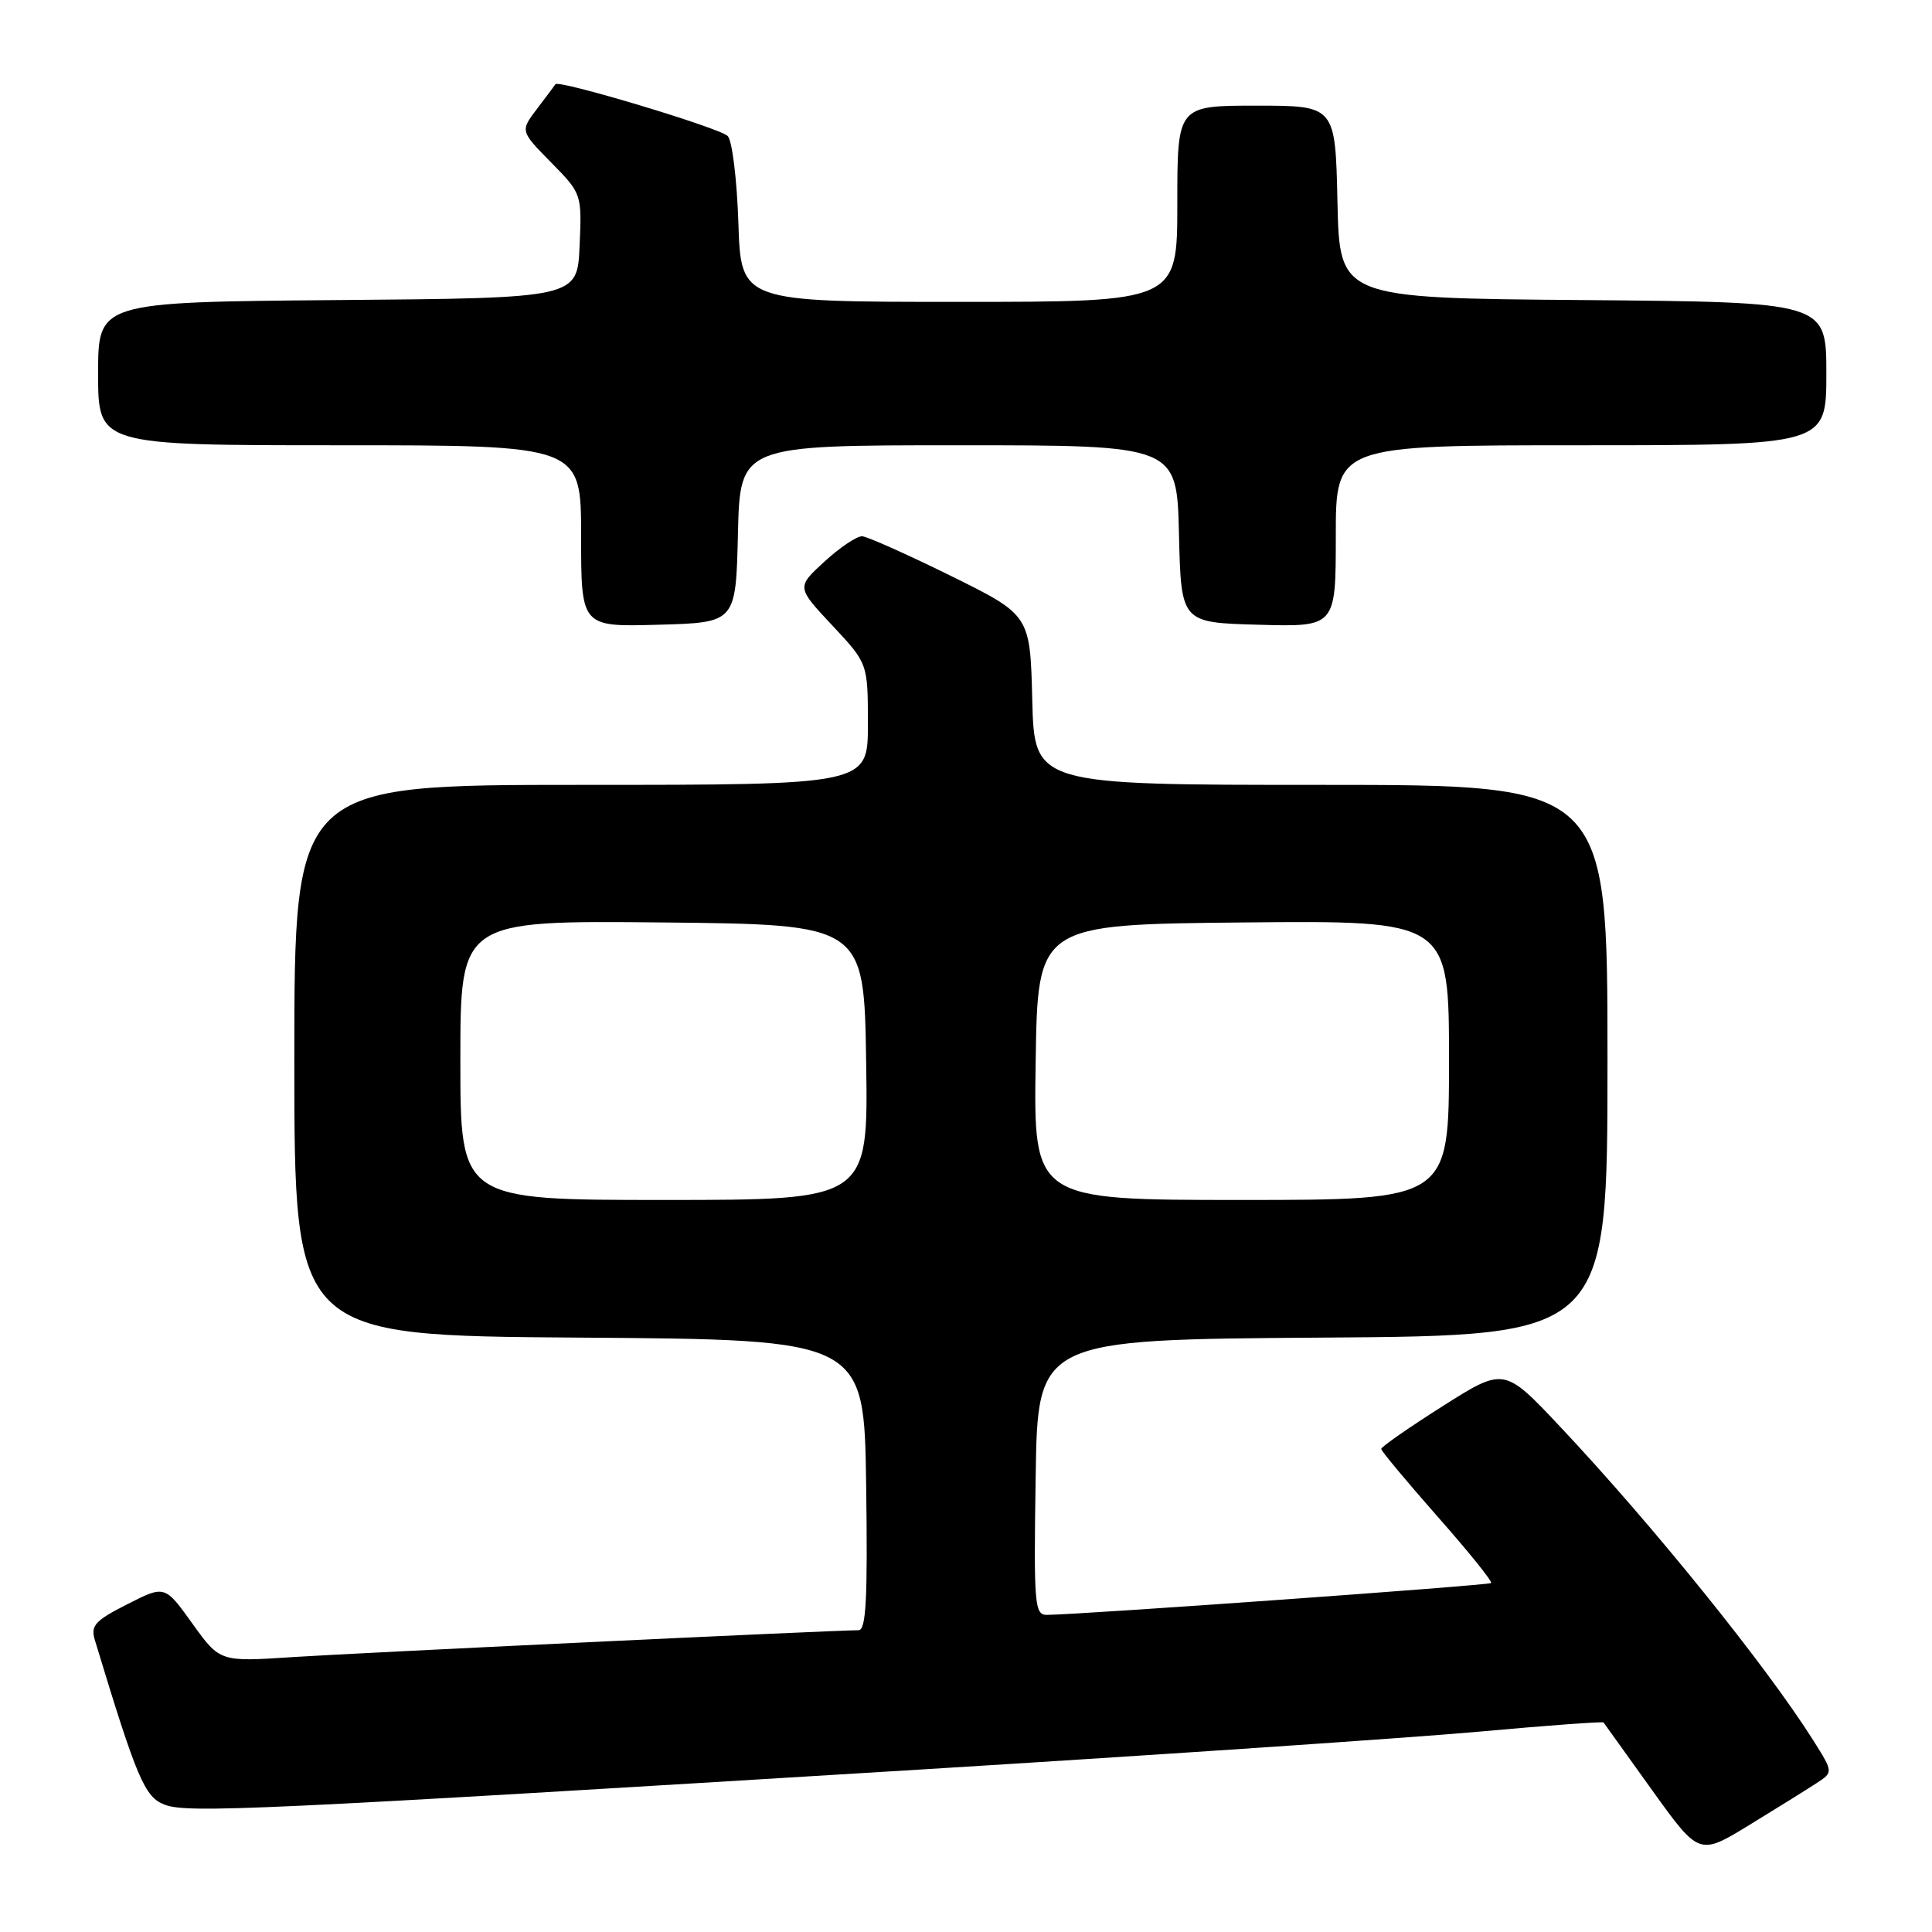 <?xml version="1.0" encoding="UTF-8" standalone="no"?>
<!DOCTYPE svg PUBLIC "-//W3C//DTD SVG 1.1//EN" "http://www.w3.org/Graphics/SVG/1.1/DTD/svg11.dtd" >
<svg xmlns="http://www.w3.org/2000/svg" xmlns:xlink="http://www.w3.org/1999/xlink" version="1.1" viewBox="0 0 256 256">
 <g >
 <path fill="currentColor"
d=" M 240.71 236.27 C 242.92 234.83 242.92 234.83 240.30 230.66 C 234.11 220.82 219.06 202.15 206.75 189.07 C 199.31 181.16 199.31 181.16 191.15 186.33 C 186.67 189.17 183.01 191.72 183.02 191.99 C 183.02 192.27 186.39 196.30 190.48 200.95 C 194.58 205.59 197.78 209.56 197.58 209.76 C 197.27 210.07 143.70 213.91 138.73 213.98 C 137.08 214.00 136.97 212.66 137.23 195.75 C 137.50 177.50 137.50 177.50 175.25 177.24 C 213.00 176.98 213.00 176.98 213.00 140.49 C 213.00 104.00 213.00 104.00 175.03 104.00 C 137.07 104.00 137.07 104.00 136.78 92.75 C 136.50 81.50 136.50 81.50 126.00 76.31 C 120.22 73.46 114.93 71.10 114.24 71.06 C 113.54 71.03 111.30 72.53 109.26 74.40 C 105.54 77.81 105.54 77.81 110.27 82.86 C 115.00 87.91 115.00 87.91 115.00 95.96 C 115.00 104.00 115.00 104.00 77.00 104.00 C 39.00 104.00 39.00 104.00 39.00 140.49 C 39.00 176.98 39.00 176.98 76.75 177.24 C 114.50 177.50 114.50 177.50 114.77 196.75 C 114.98 211.80 114.77 216.00 113.77 216.01 C 110.04 216.04 47.06 219.03 38.82 219.57 C 29.14 220.21 29.14 220.21 25.49 215.13 C 21.84 210.04 21.84 210.04 16.87 212.57 C 12.60 214.73 11.99 215.40 12.56 217.29 C 18.15 235.73 19.16 238.11 21.81 239.13 C 24.84 240.29 34.02 239.86 122.50 234.44 C 153.85 232.51 186.88 230.27 195.90 229.46 C 204.93 228.64 212.39 228.09 212.48 228.24 C 212.58 228.38 215.47 232.41 218.90 237.19 C 225.15 245.89 225.15 245.89 231.83 241.80 C 235.50 239.56 239.49 237.07 240.71 236.27 Z  M 97.78 70.75 C 98.06 59.00 98.06 59.00 127.00 59.00 C 155.94 59.00 155.94 59.00 156.22 70.75 C 156.50 82.50 156.50 82.50 166.75 82.78 C 177.00 83.07 177.00 83.07 177.00 71.03 C 177.00 59.00 177.00 59.00 209.50 59.00 C 242.00 59.00 242.00 59.00 242.00 49.51 C 242.00 40.03 242.00 40.03 209.75 39.76 C 177.50 39.50 177.50 39.50 177.22 26.75 C 176.94 14.00 176.94 14.00 166.47 14.00 C 156.00 14.00 156.00 14.00 156.00 27.00 C 156.00 40.00 156.00 40.00 127.09 40.00 C 98.18 40.00 98.18 40.00 97.84 29.55 C 97.65 23.80 97.02 18.61 96.42 18.02 C 95.34 16.94 74.04 10.54 73.60 11.16 C 73.48 11.35 72.37 12.82 71.15 14.43 C 68.93 17.36 68.93 17.36 73.02 21.52 C 77.09 25.66 77.10 25.70 76.80 32.59 C 76.50 39.50 76.50 39.50 44.75 39.76 C 13.00 40.03 13.00 40.03 13.00 49.51 C 13.00 59.00 13.00 59.00 45.00 59.00 C 77.00 59.00 77.00 59.00 77.00 71.03 C 77.00 83.07 77.00 83.07 87.25 82.78 C 97.50 82.50 97.50 82.50 97.78 70.75 Z  M 61.00 140.48 C 61.00 121.97 61.00 121.97 87.75 122.23 C 114.50 122.50 114.50 122.50 114.77 140.75 C 115.05 159.00 115.05 159.00 88.02 159.00 C 61.00 159.00 61.00 159.00 61.00 140.48 Z  M 137.23 140.75 C 137.50 122.50 137.50 122.50 164.75 122.23 C 192.00 121.97 192.00 121.97 192.00 140.48 C 192.00 159.00 192.00 159.00 164.48 159.00 C 136.95 159.00 136.95 159.00 137.23 140.75 Z "/>
</g>
</svg>